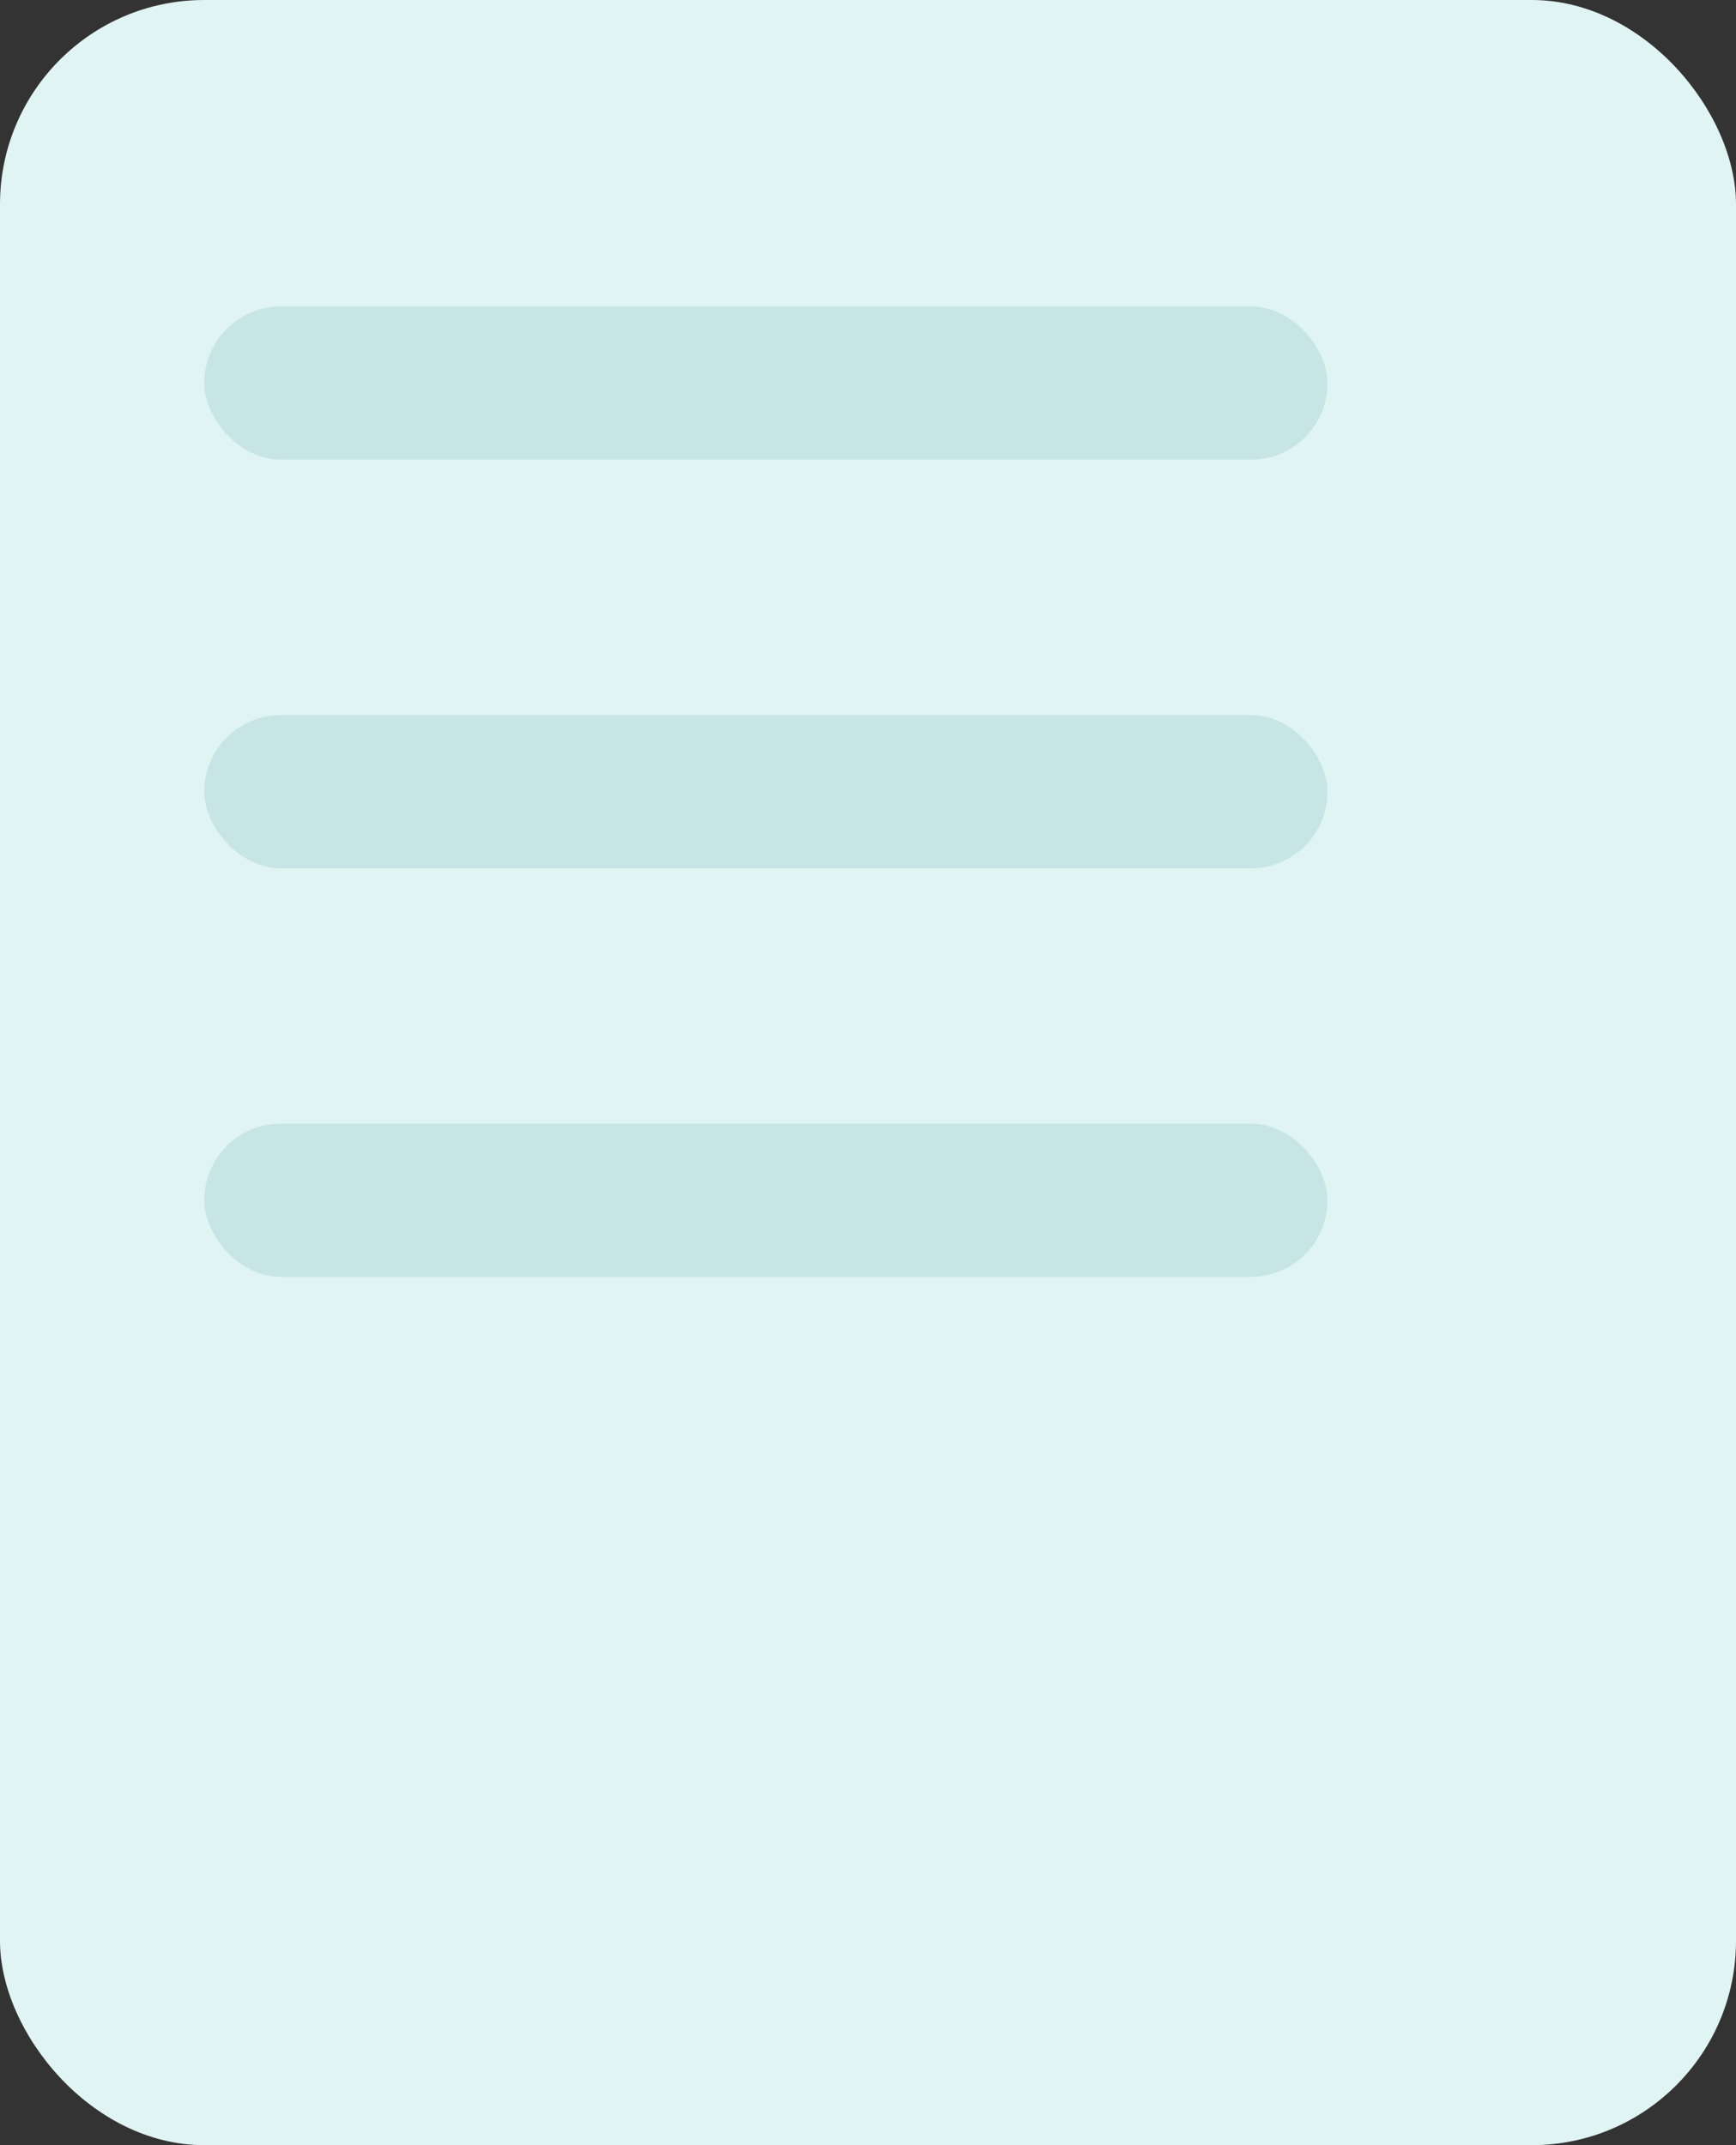 <svg xmlns="http://www.w3.org/2000/svg" width="17" height="21"><rect width="100%" height="100%" fill="#333333" stroke="none"/><g fill="none" fill-rule="evenodd" transform="translate(0 -2)"><path d="M0 0h24v24H0z"/><rect width="17" height="21" y="2" fill="#E0F4F3" rx="2"/><rect width="11" height="1.5" x="2" y="5" fill="#C7E5E5" rx=".75"/><rect width="11" height="1.5" x="2" y="9" fill="#C7E5E5" rx=".75"/><rect width="11" height="1.5" x="2" y="13" fill="#C7E5E5" rx=".75"/></g></svg>